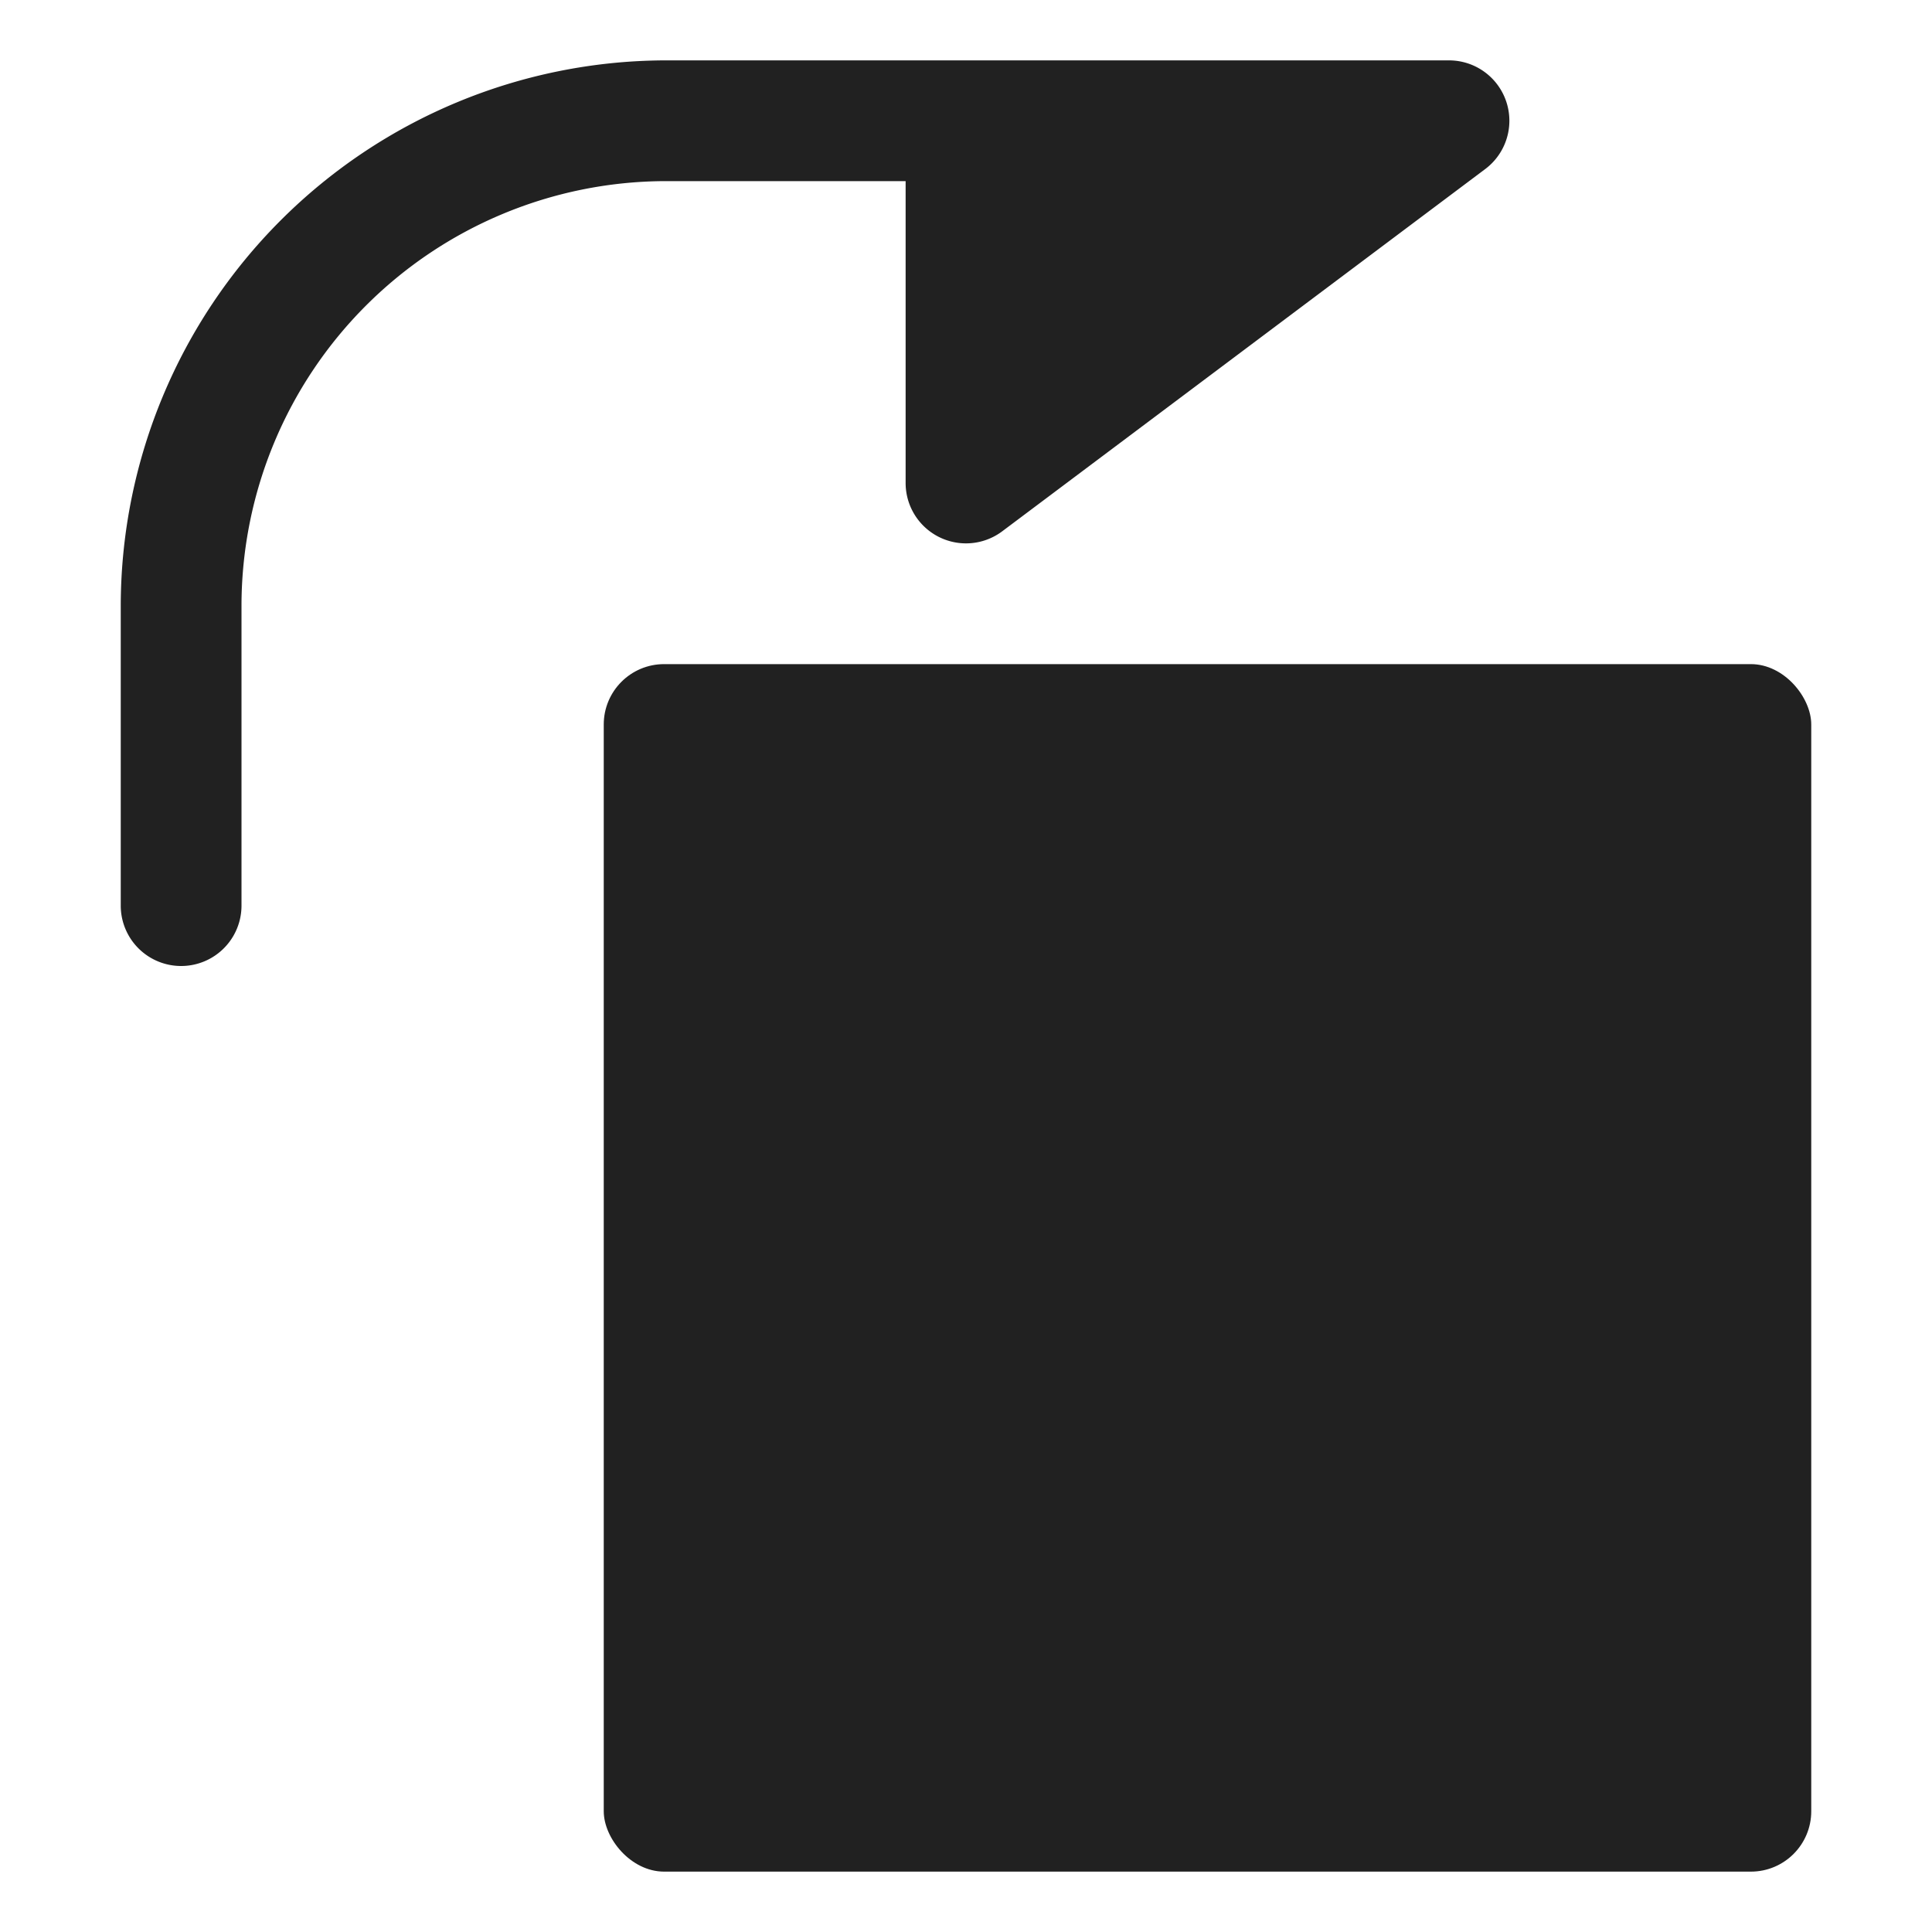 <svg xmlns="http://www.w3.org/2000/svg" height="32" width="32" viewBox="0 0 32 32"><title>rotate right</title><g fill="#212121" class="nc-icon-wrapper"><path data-color="color-2" d="M15,3V8a1,1,0,0,0,1.6.8l8-6A1,1,0,0,0,24,1H11a9.046,9.046,0,0,0-9,9v5a1,1,0,0,0,2,0V10a7.039,7.039,0,0,1,7-7Z"></path><rect x="10" y="11" width="20" height="20" rx="1" fill="#212121"></rect></g></svg>